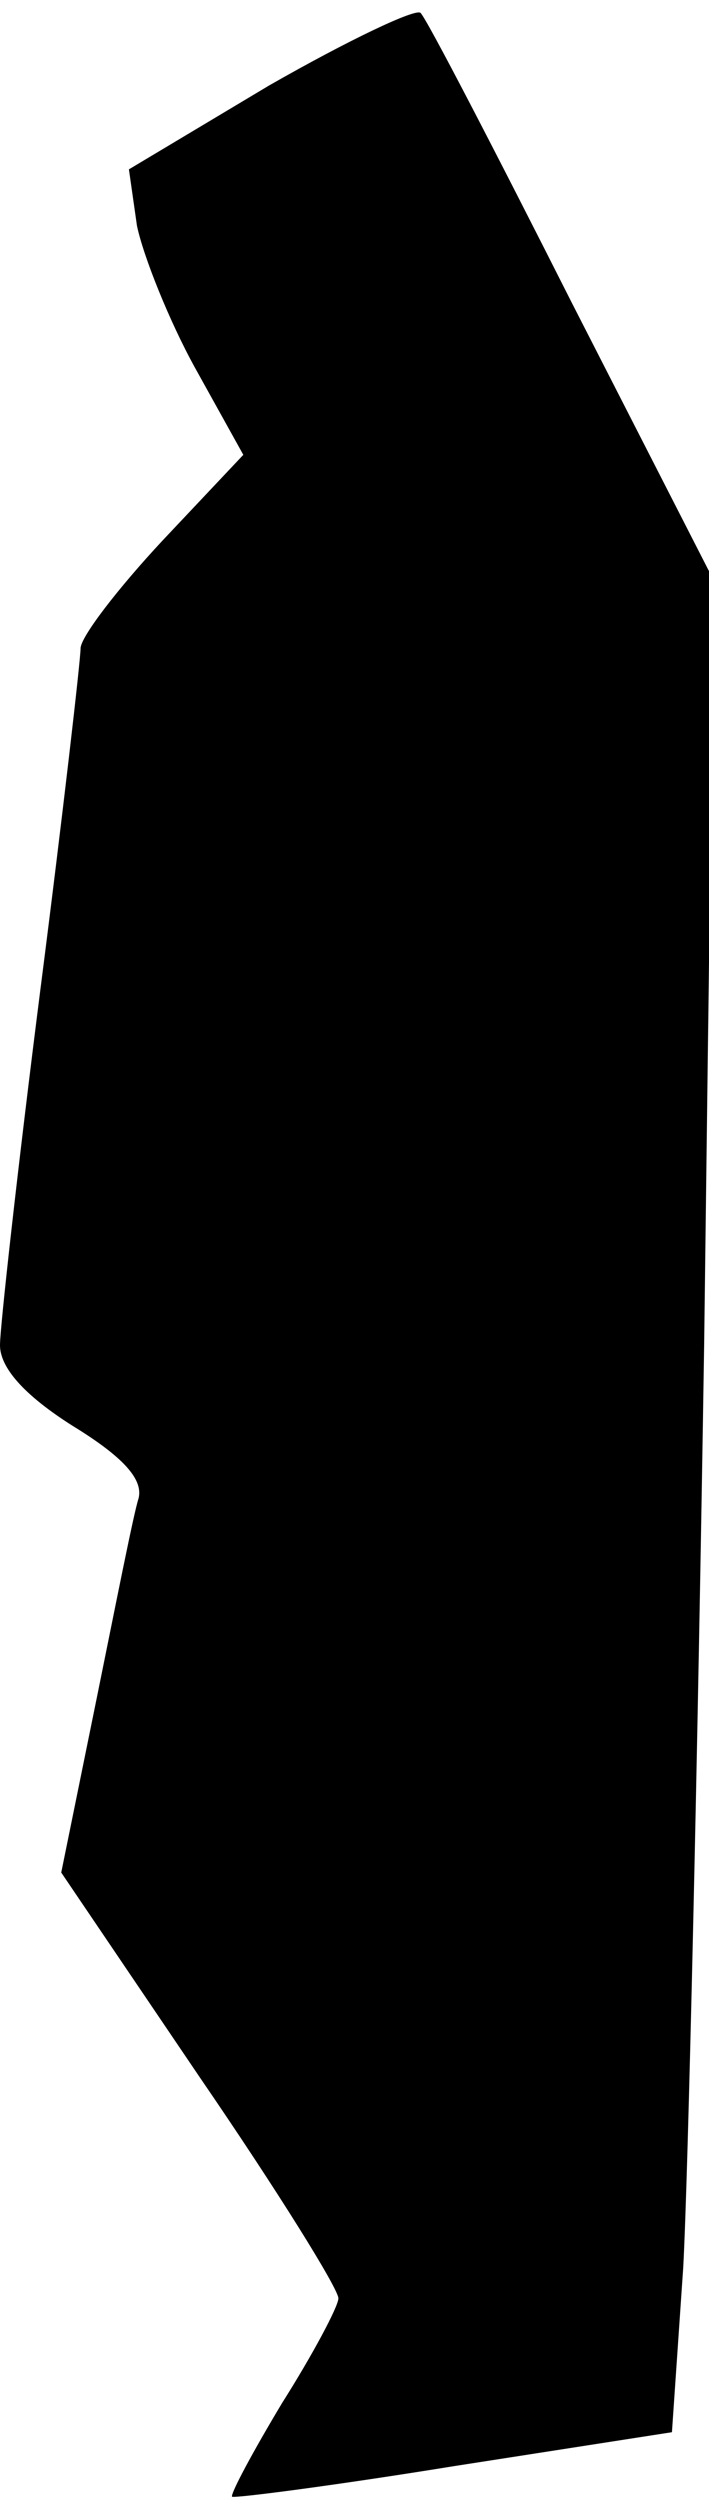 <?xml version="1.0" standalone="no"?>
<!DOCTYPE svg PUBLIC "-//W3C//DTD SVG 20010904//EN"
 "http://www.w3.org/TR/2001/REC-SVG-20010904/DTD/svg10.dtd">
<svg version="1.0" xmlns="http://www.w3.org/2000/svg"
 width="44pt" height="155pt" viewBox="0 0 44 155"
 preserveAspectRatio="xMidYMid meet">
<g transform="translate(0,155) scale(0.1,-0.1)"
fill="#000000" stroke="none">
<path fill="#000000" stroke="none" d="M167 1497 l-87 -52 5 -35 c4 -19 20
-59 36 -88 l30 -54 -50 -53 c-28 -30 -51 -60 -51 -67 0 -7 -11 -103 -25 -212
-14 -110 -25 -209 -25 -220 0 -14 15 -31 45 -50 31 -19 44 -33 41 -45 -3 -9
-14 -65 -26 -124 l-22 -108 86 -127 c48 -70 86 -131 86 -137 0 -5 -16 -35 -35
-65 -18 -30 -32 -56 -31 -58 2 -1 64 7 138 19 l135 21 7 102 c3 55 9 314 13
573 l6 473 -88 172 c-48 95 -90 176 -94 180 -3 3 -45 -17 -94 -45z"/>
</g>
</svg>
